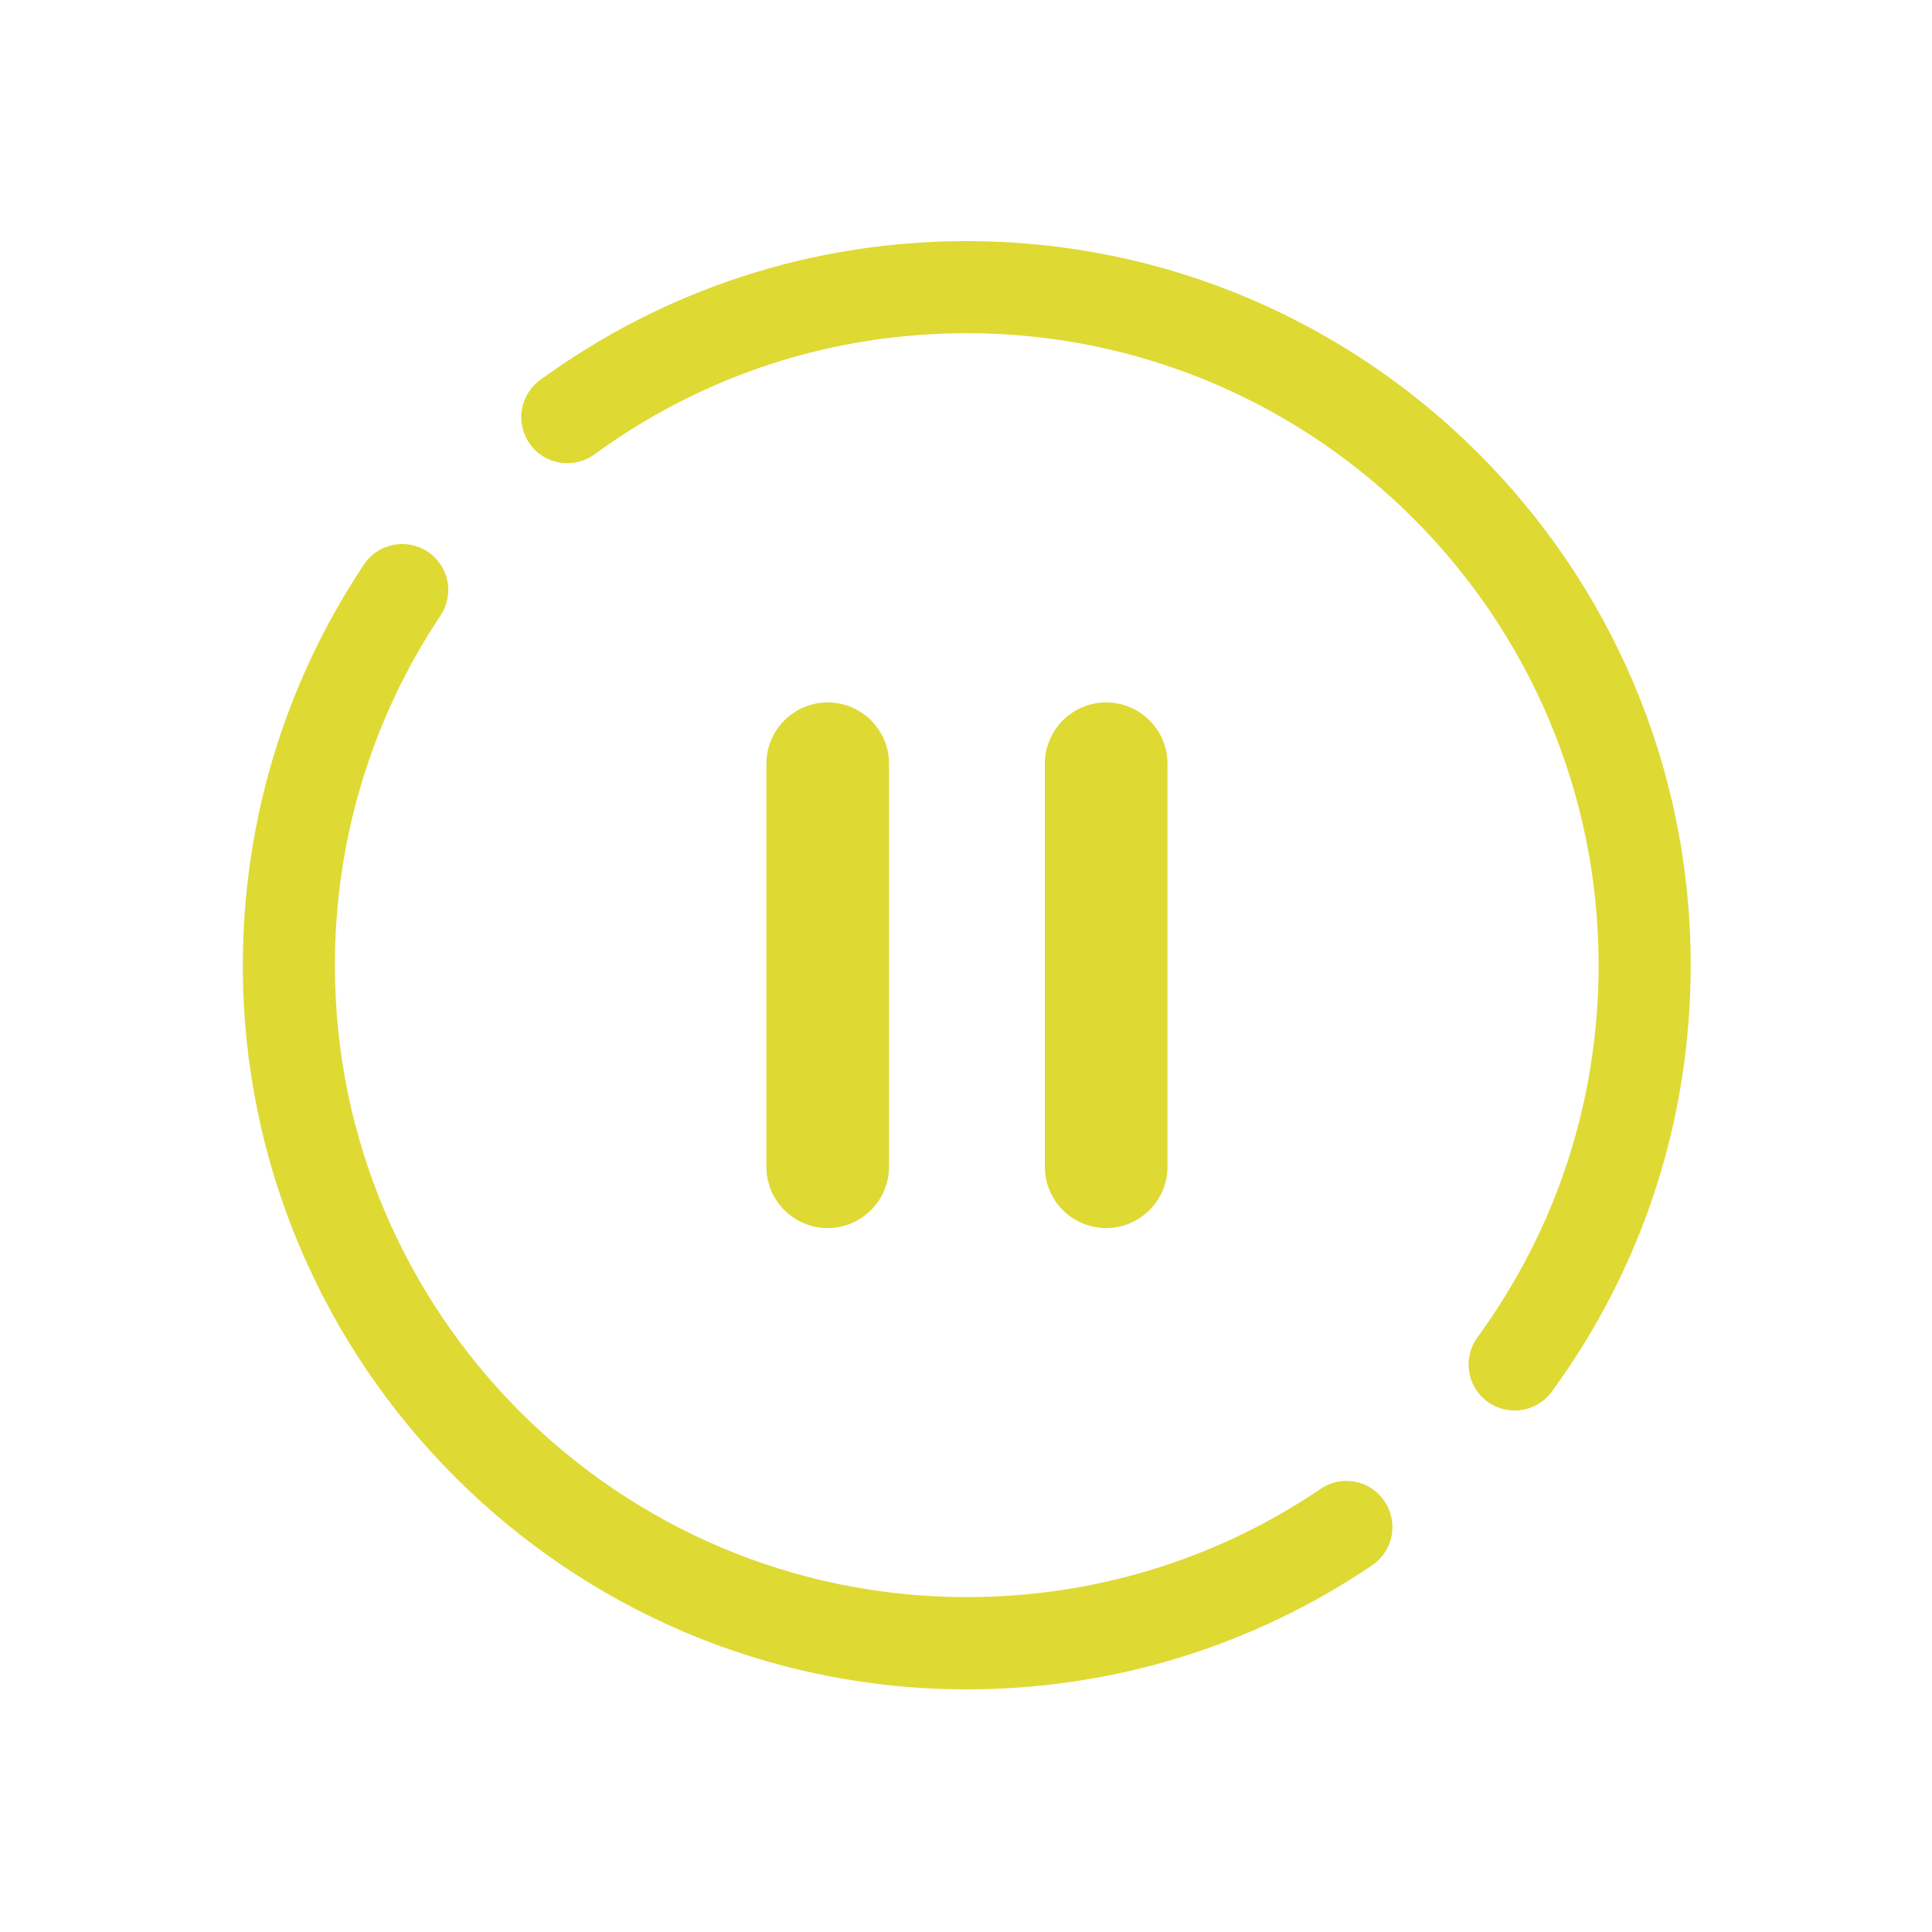 <?xml version="1.0" standalone="no"?><!DOCTYPE svg PUBLIC "-//W3C//DTD SVG 1.1//EN" "http://www.w3.org/Graphics/SVG/1.1/DTD/svg11.dtd"><svg t="1520999115325" class="icon" style="" viewBox="0 0 1024 1024" version="1.1" xmlns="http://www.w3.org/2000/svg" p-id="1375" data-spm-anchor-id="a313x.7781069.0.i9" xmlns:xlink="http://www.w3.org/1999/xlink" width="32" height="32"><defs><style type="text/css"></style></defs><path d="M700 789.1c-55.4 37.6-120.3 57.4-187.6 57.4-184.7 0-334.9-150.2-334.9-334.9 0-66.3 19.4-130.5 56-185.4 7.5-11.2 4.4-26.4-6.8-33.8-11.2-7.4-26.4-4.4-33.8 6.8-42 63-64.2 136.5-64.2 212.5 0 211.6 172.2 383.7 383.7 383.7 77.1 0 151.4-22.8 214.9-65.8 11.2-7.6 14.1-22.7 6.5-33.9-7.5-11.3-22.7-14.1-33.8-6.6zM512.4 127.8c-81.9 0-160.1 25.5-226.1 73.6-10.9 8-13.3 23.2-5.3 34.1 7.9 10.9 23.2 13.3 34.1 5.3 57.6-42 125.8-64.2 197.3-64.2 184.7 0 334.9 150.2 334.9 334.9 0 71.5-22.2 139.7-64.2 197.3-8 10.9-5.6 26.2 5.3 34.1 4.3 3.2 9.4 4.7 14.4 4.7 7.5 0 15-3.5 19.7-10 48.2-66 73.6-144.1 73.6-226.1 0.1-211.5-172.1-383.7-383.7-383.7z" fill="#dfd934" p-id="1376"></path><path d="M471.2 618.4V404.8c0-18-14.6-32.5-32.5-32.5s-32.5 14.6-32.5 32.5v213.6c0 18 14.6 32.5 32.5 32.5s32.5-14.6 32.5-32.5zM618.8 618.4V404.8c0-18-14.6-32.5-32.5-32.5-18 0-32.5 14.6-32.5 32.5v213.6c0 18 14.6 32.5 32.5 32.5s32.5-14.6 32.5-32.5z" fill="#dfd934" p-id="1377"></path></svg>